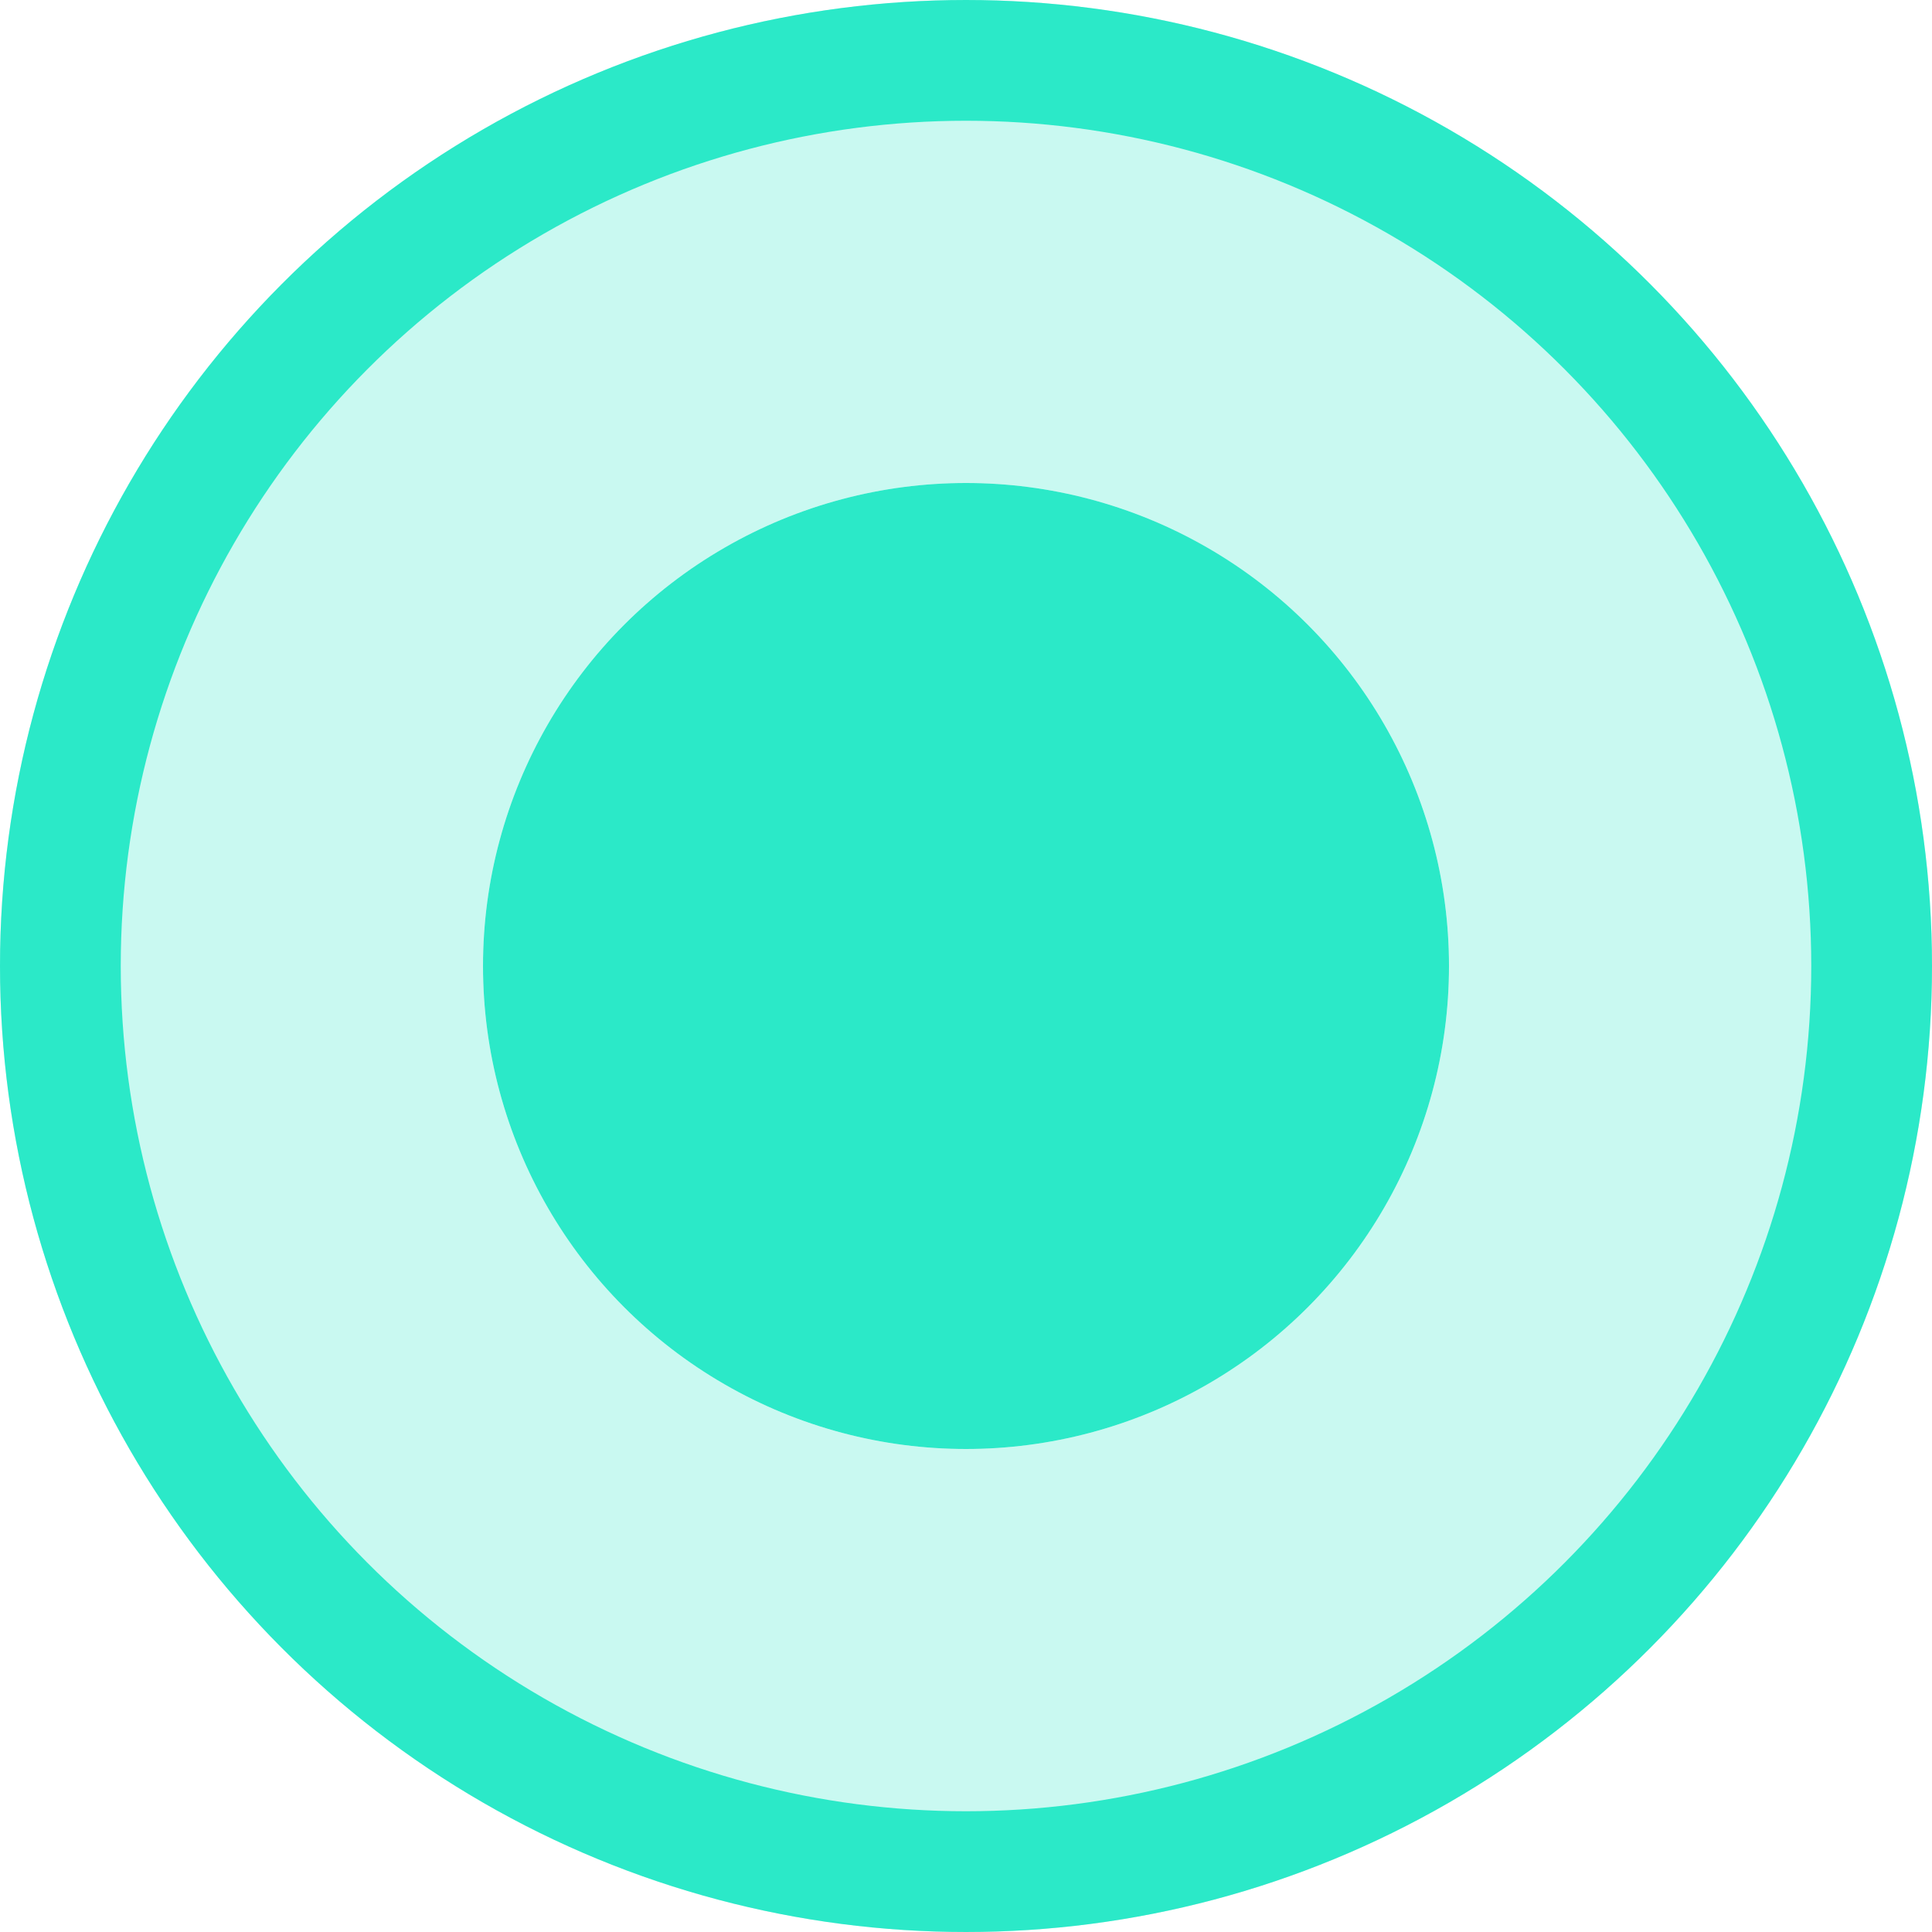 <svg width="32" height="32" viewBox="0 0 32 32" fill="none" xmlns="http://www.w3.org/2000/svg">
<circle cx="16" cy="16" r="8" fill="#2BE9C8"/>
<circle cx="16" cy="16" r="12" stroke="#2BE9C8" stroke-opacity="0.25" stroke-width="8"/>
<circle cx="16" cy="16" r="15" stroke="#2BE9C8" stroke-width="2"/>
</svg>
